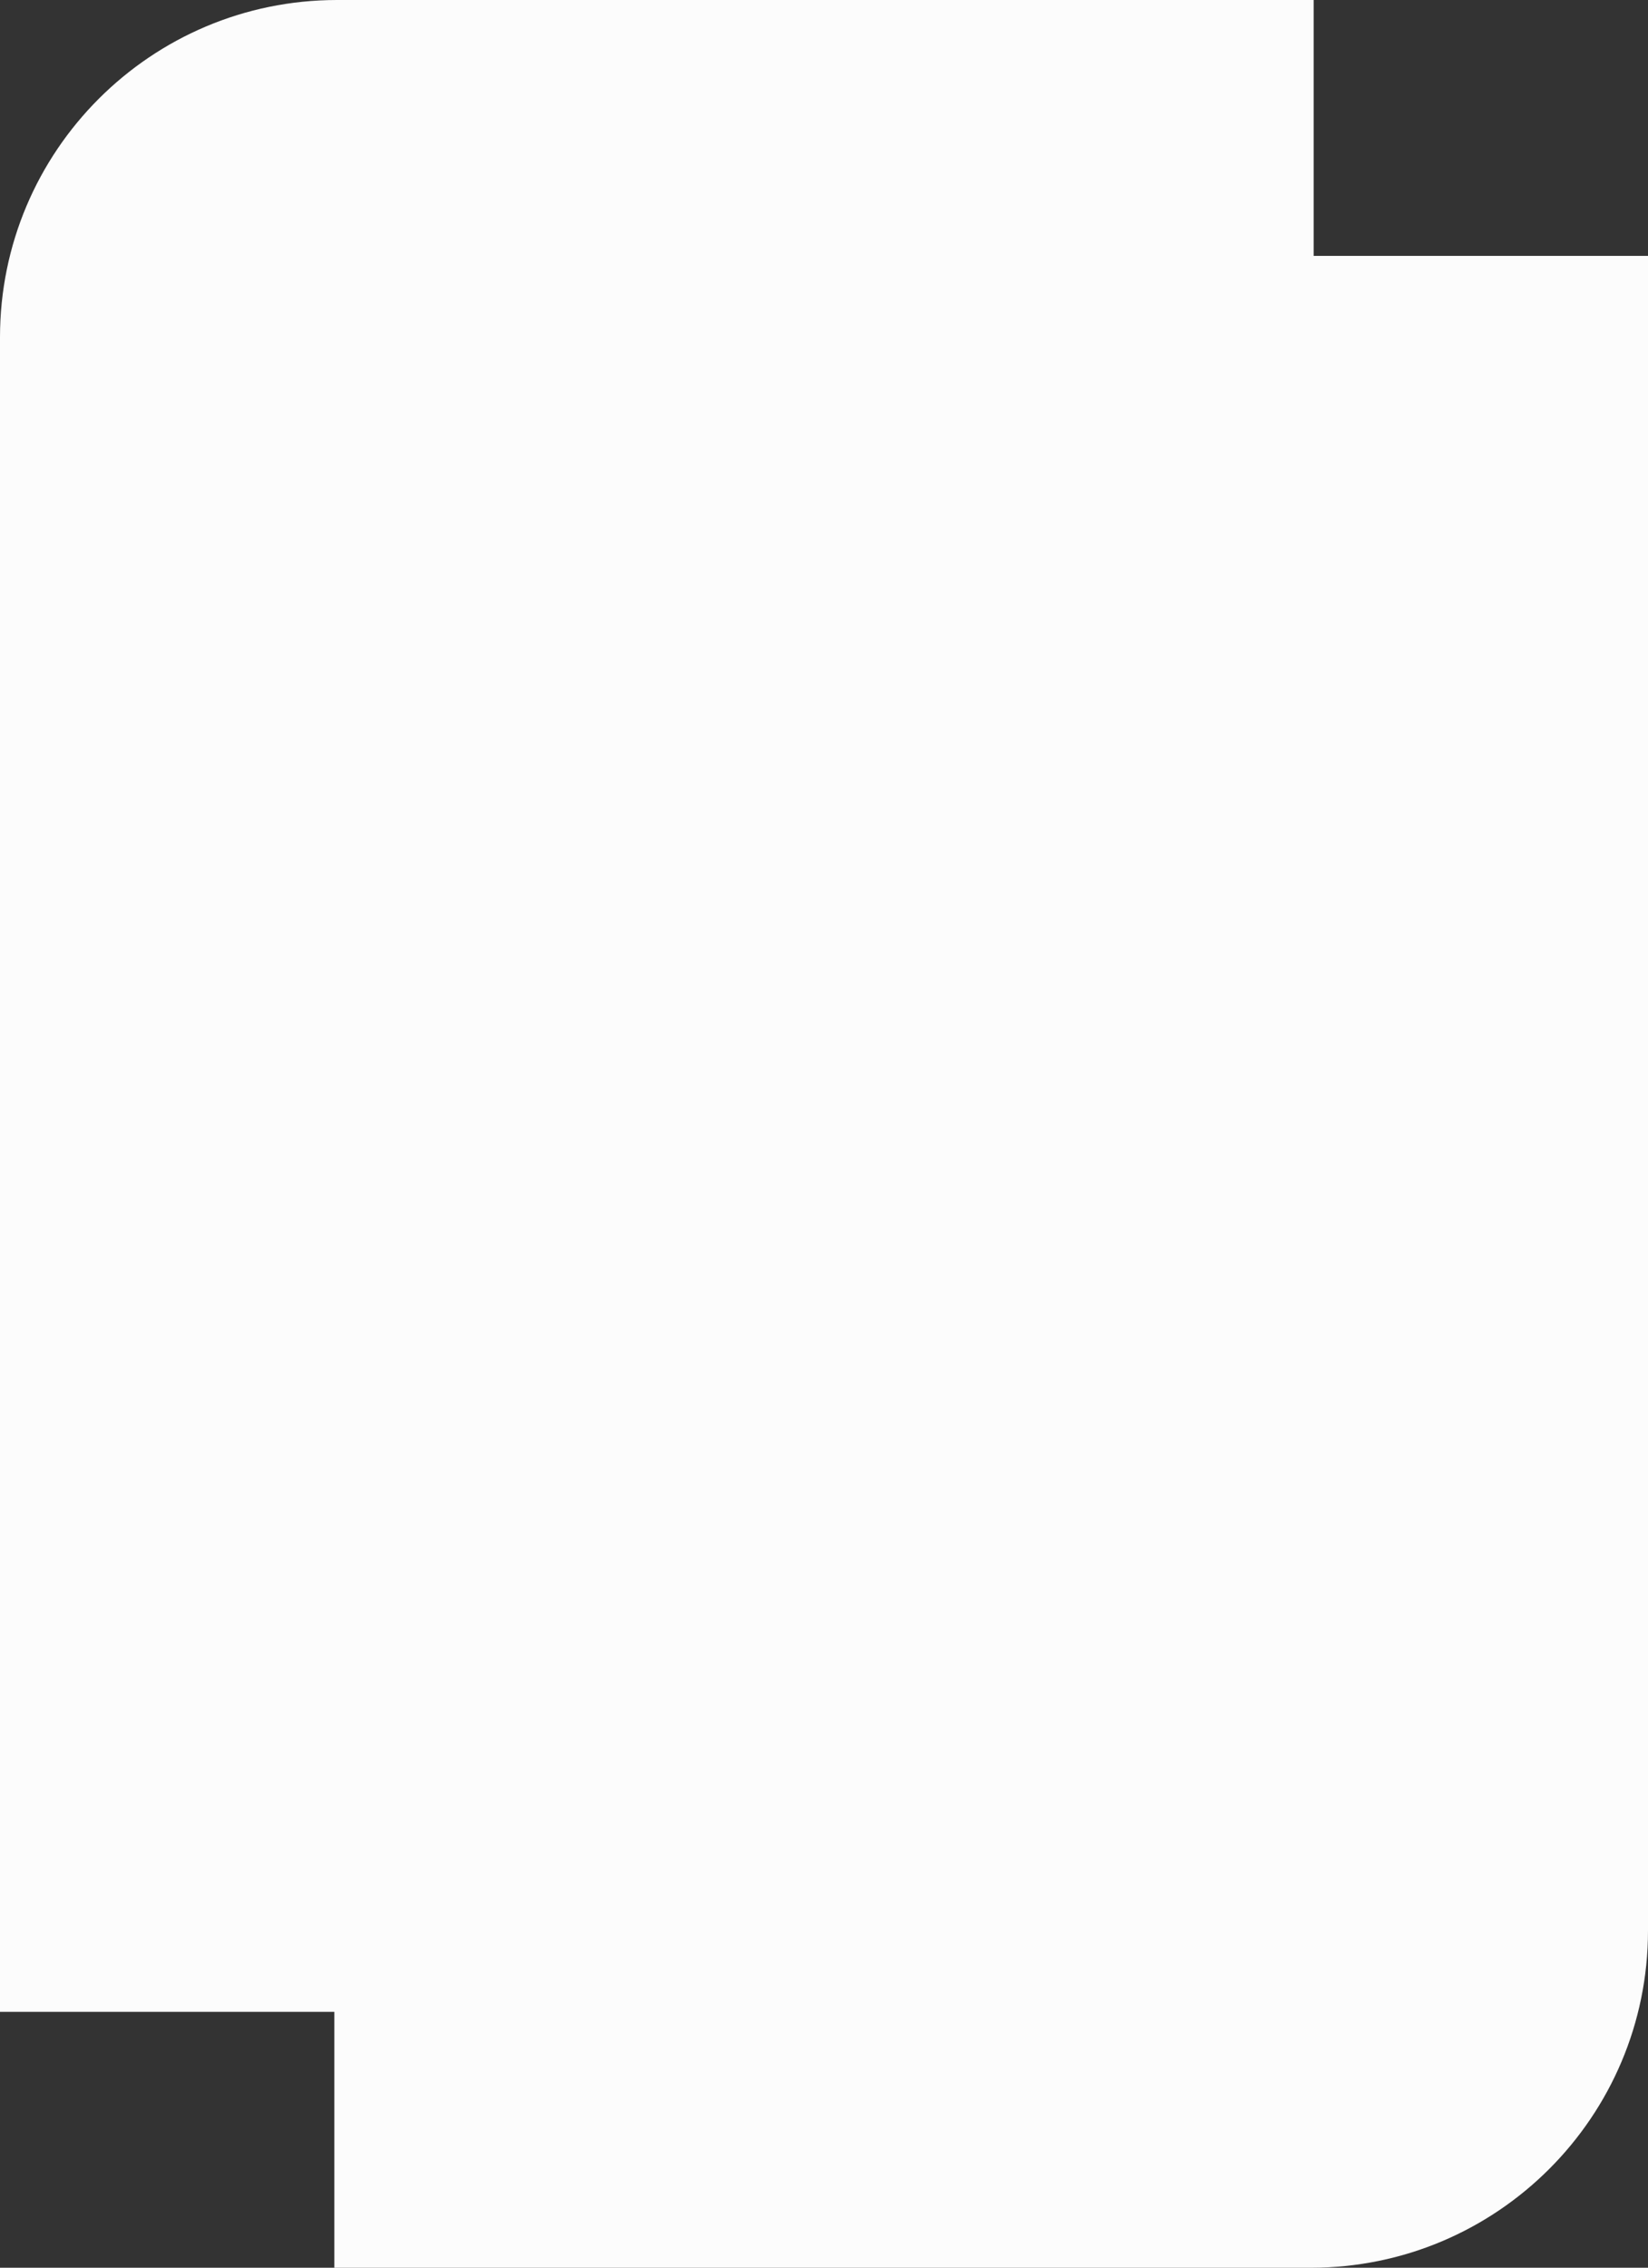 <?xml version="1.0" encoding="UTF-8"?><svg xmlns="http://www.w3.org/2000/svg" width="785.2" height="1080" viewBox="0 0 785.2 1080"><rect x="0" y="0" width="785.2" height="1080" fill="#333333" stroke="none"/><g id="a"/><g id="b"><g id="c"><path id="d" d="M160.63,0C71.92,0,0,71.92,0,160.63V958.14H159.3v121.86h465.27c88.71,0,160.63-71.92,160.63-160.63V121.86h-159.3V0H160.63Z" fill="#fcfcfc"/></g></g></svg>